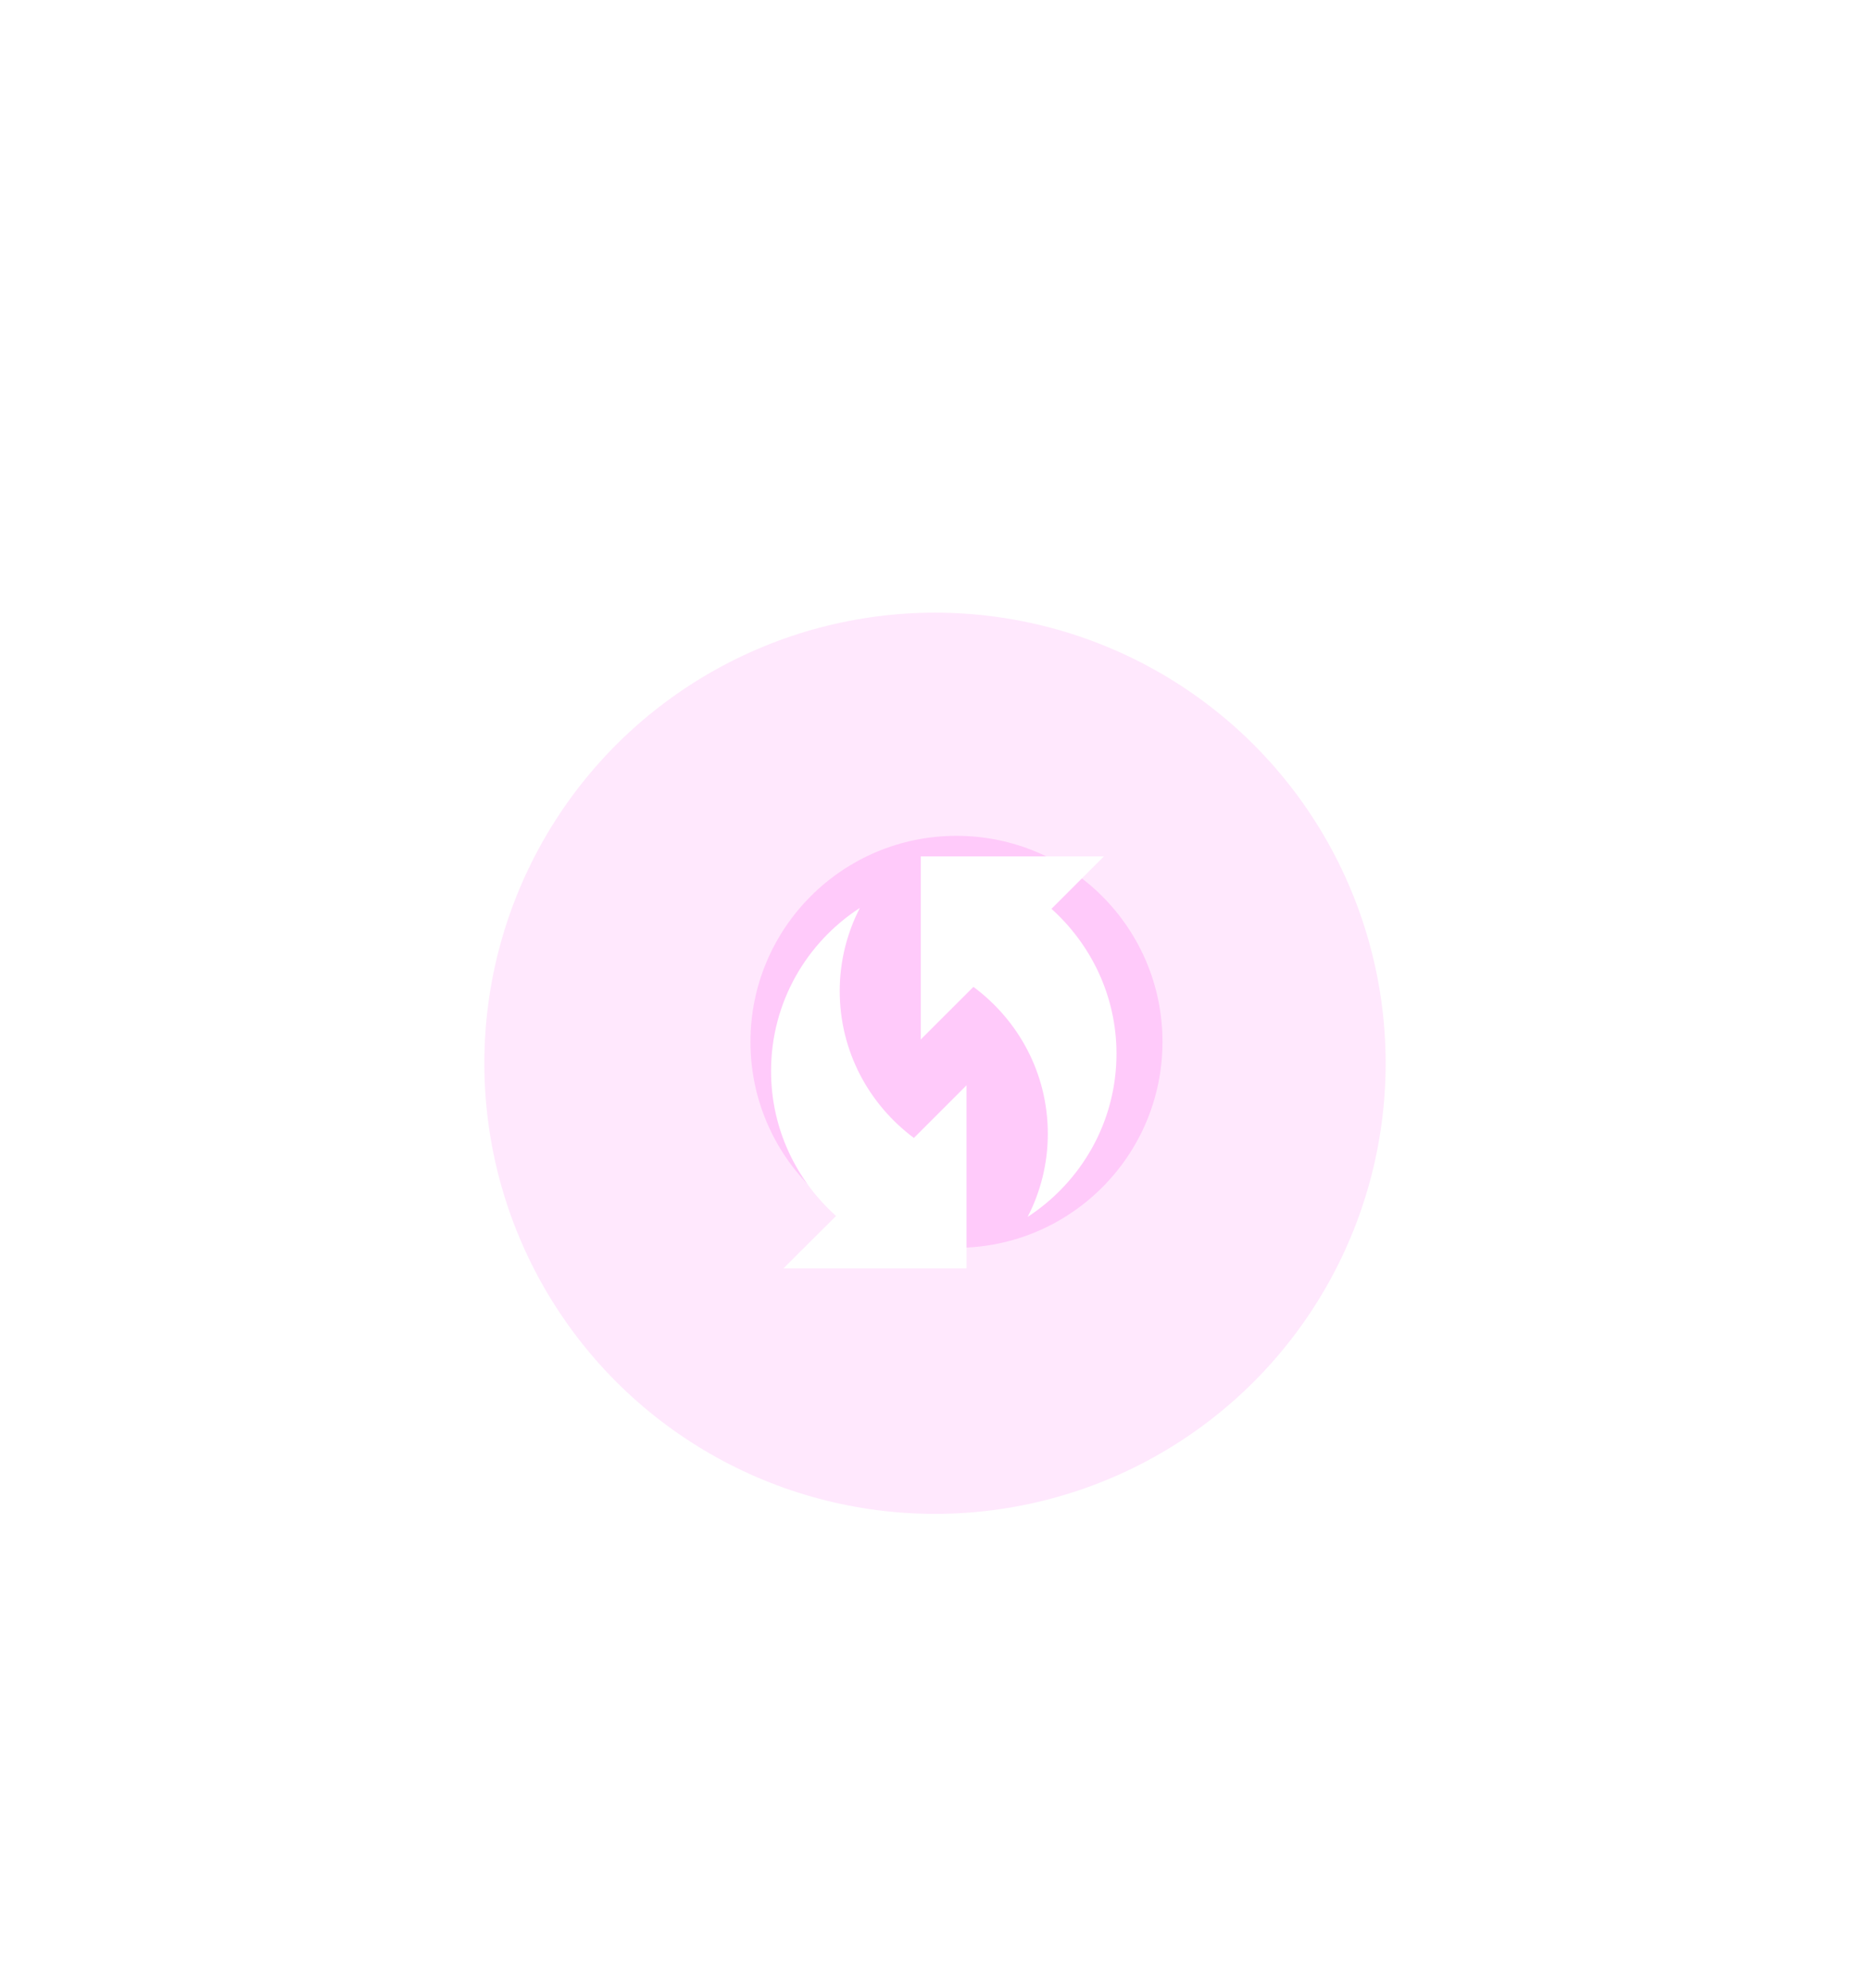 <svg width="79" height="84" viewBox="0 0 79 84" fill="none" xmlns="http://www.w3.org/2000/svg">
<g filter="url(#filter0_d)">
<g filter="url(#filter1_f)">
<ellipse cx="40.407" cy="36.017" rx="8.703" ry="8.703" fill="#FF1CE8" fill-opacity="0.15"/>
</g>
<g filter="url(#filter2_bii)">
<ellipse cx="39.5" cy="36.923" rx="19.038" ry="19.038" fill="#FF1CE8" fill-opacity="0.1"/>
</g>
<path d="M44.42 30.398L46.635 28.183H38.898V35.919L41.123 33.695C43.028 35.107 44.266 37.351 44.266 39.904C44.266 41.17 43.956 42.36 43.414 43.414C45.668 41.944 47.167 39.41 47.167 36.519C47.167 34.082 46.093 31.906 44.42 30.398Z" fill="white"/>
<path d="M35.475 33.87C35.475 32.603 35.785 31.413 36.326 30.359C34.063 31.829 32.574 34.363 32.574 37.254C32.574 39.691 33.638 41.867 35.32 43.375L33.096 45.59H40.832V37.854L38.608 40.078C36.713 38.666 35.475 36.422 35.475 33.87Z" fill="white"/>
</g>
<defs>
<filter id="filter0_d" x="-18" y="-12" width="115" height="115" filterUnits="userSpaceOnUse" color-interpolation-filters="sRGB">
<feFlood flood-opacity="0" result="BackgroundImageFix"/>
<feColorMatrix in="SourceAlpha" type="matrix" values="0 0 0 0 0 0 0 0 0 0 0 0 0 0 0 0 0 0 127 0"/>
<feOffset dy="8"/>
<feGaussianBlur stdDeviation="10"/>
<feColorMatrix type="matrix" values="0 0 0 0 1 0 0 0 0 0.11 0 0 0 0 0.91 0 0 0 0.25 0"/>
<feBlend mode="normal" in2="BackgroundImageFix" result="effect1_dropShadow"/>
<feBlend mode="normal" in="SourceGraphic" in2="effect1_dropShadow" result="shape"/>
</filter>
<filter id="filter1_f" x="25.703" y="21.313" width="29.407" height="29.407" filterUnits="userSpaceOnUse" color-interpolation-filters="sRGB">
<feFlood flood-opacity="0" result="BackgroundImageFix"/>
<feBlend mode="normal" in="SourceGraphic" in2="BackgroundImageFix" result="shape"/>
<feGaussianBlur stdDeviation="3" result="effect1_foregroundBlur"/>
</filter>
<filter id="filter2_bii" x="17.662" y="15.085" width="43.677" height="43.677" filterUnits="userSpaceOnUse" color-interpolation-filters="sRGB">
<feFlood flood-opacity="0" result="BackgroundImageFix"/>
<feGaussianBlur in="BackgroundImage" stdDeviation="1.4"/>
<feComposite in2="SourceAlpha" operator="in" result="effect1_backgroundBlur"/>
<feBlend mode="normal" in="SourceGraphic" in2="effect1_backgroundBlur" result="shape"/>
<feColorMatrix in="SourceAlpha" type="matrix" values="0 0 0 0 0 0 0 0 0 0 0 0 0 0 0 0 0 0 127 0" result="hardAlpha"/>
<feOffset dx="-1.4" dy="1.4"/>
<feGaussianBlur stdDeviation="0.7"/>
<feComposite in2="hardAlpha" operator="arithmetic" k2="-1" k3="1"/>
<feColorMatrix type="matrix" values="0 0 0 0 1 0 0 0 0 1 0 0 0 0 1 0 0 0 0.1 0"/>
<feBlend mode="normal" in2="shape" result="effect2_innerShadow"/>
<feColorMatrix in="SourceAlpha" type="matrix" values="0 0 0 0 0 0 0 0 0 0 0 0 0 0 0 0 0 0 127 0" result="hardAlpha"/>
<feOffset dx="1.4" dy="-1.4"/>
<feGaussianBlur stdDeviation="0.7"/>
<feComposite in2="hardAlpha" operator="arithmetic" k2="-1" k3="1"/>
<feColorMatrix type="matrix" values="0 0 0 0 1 0 0 0 0 0.11 0 0 0 0 0.91 0 0 0 0.1 0"/>
<feBlend mode="normal" in2="effect2_innerShadow" result="effect3_innerShadow"/>
</filter>
</defs>
</svg>
